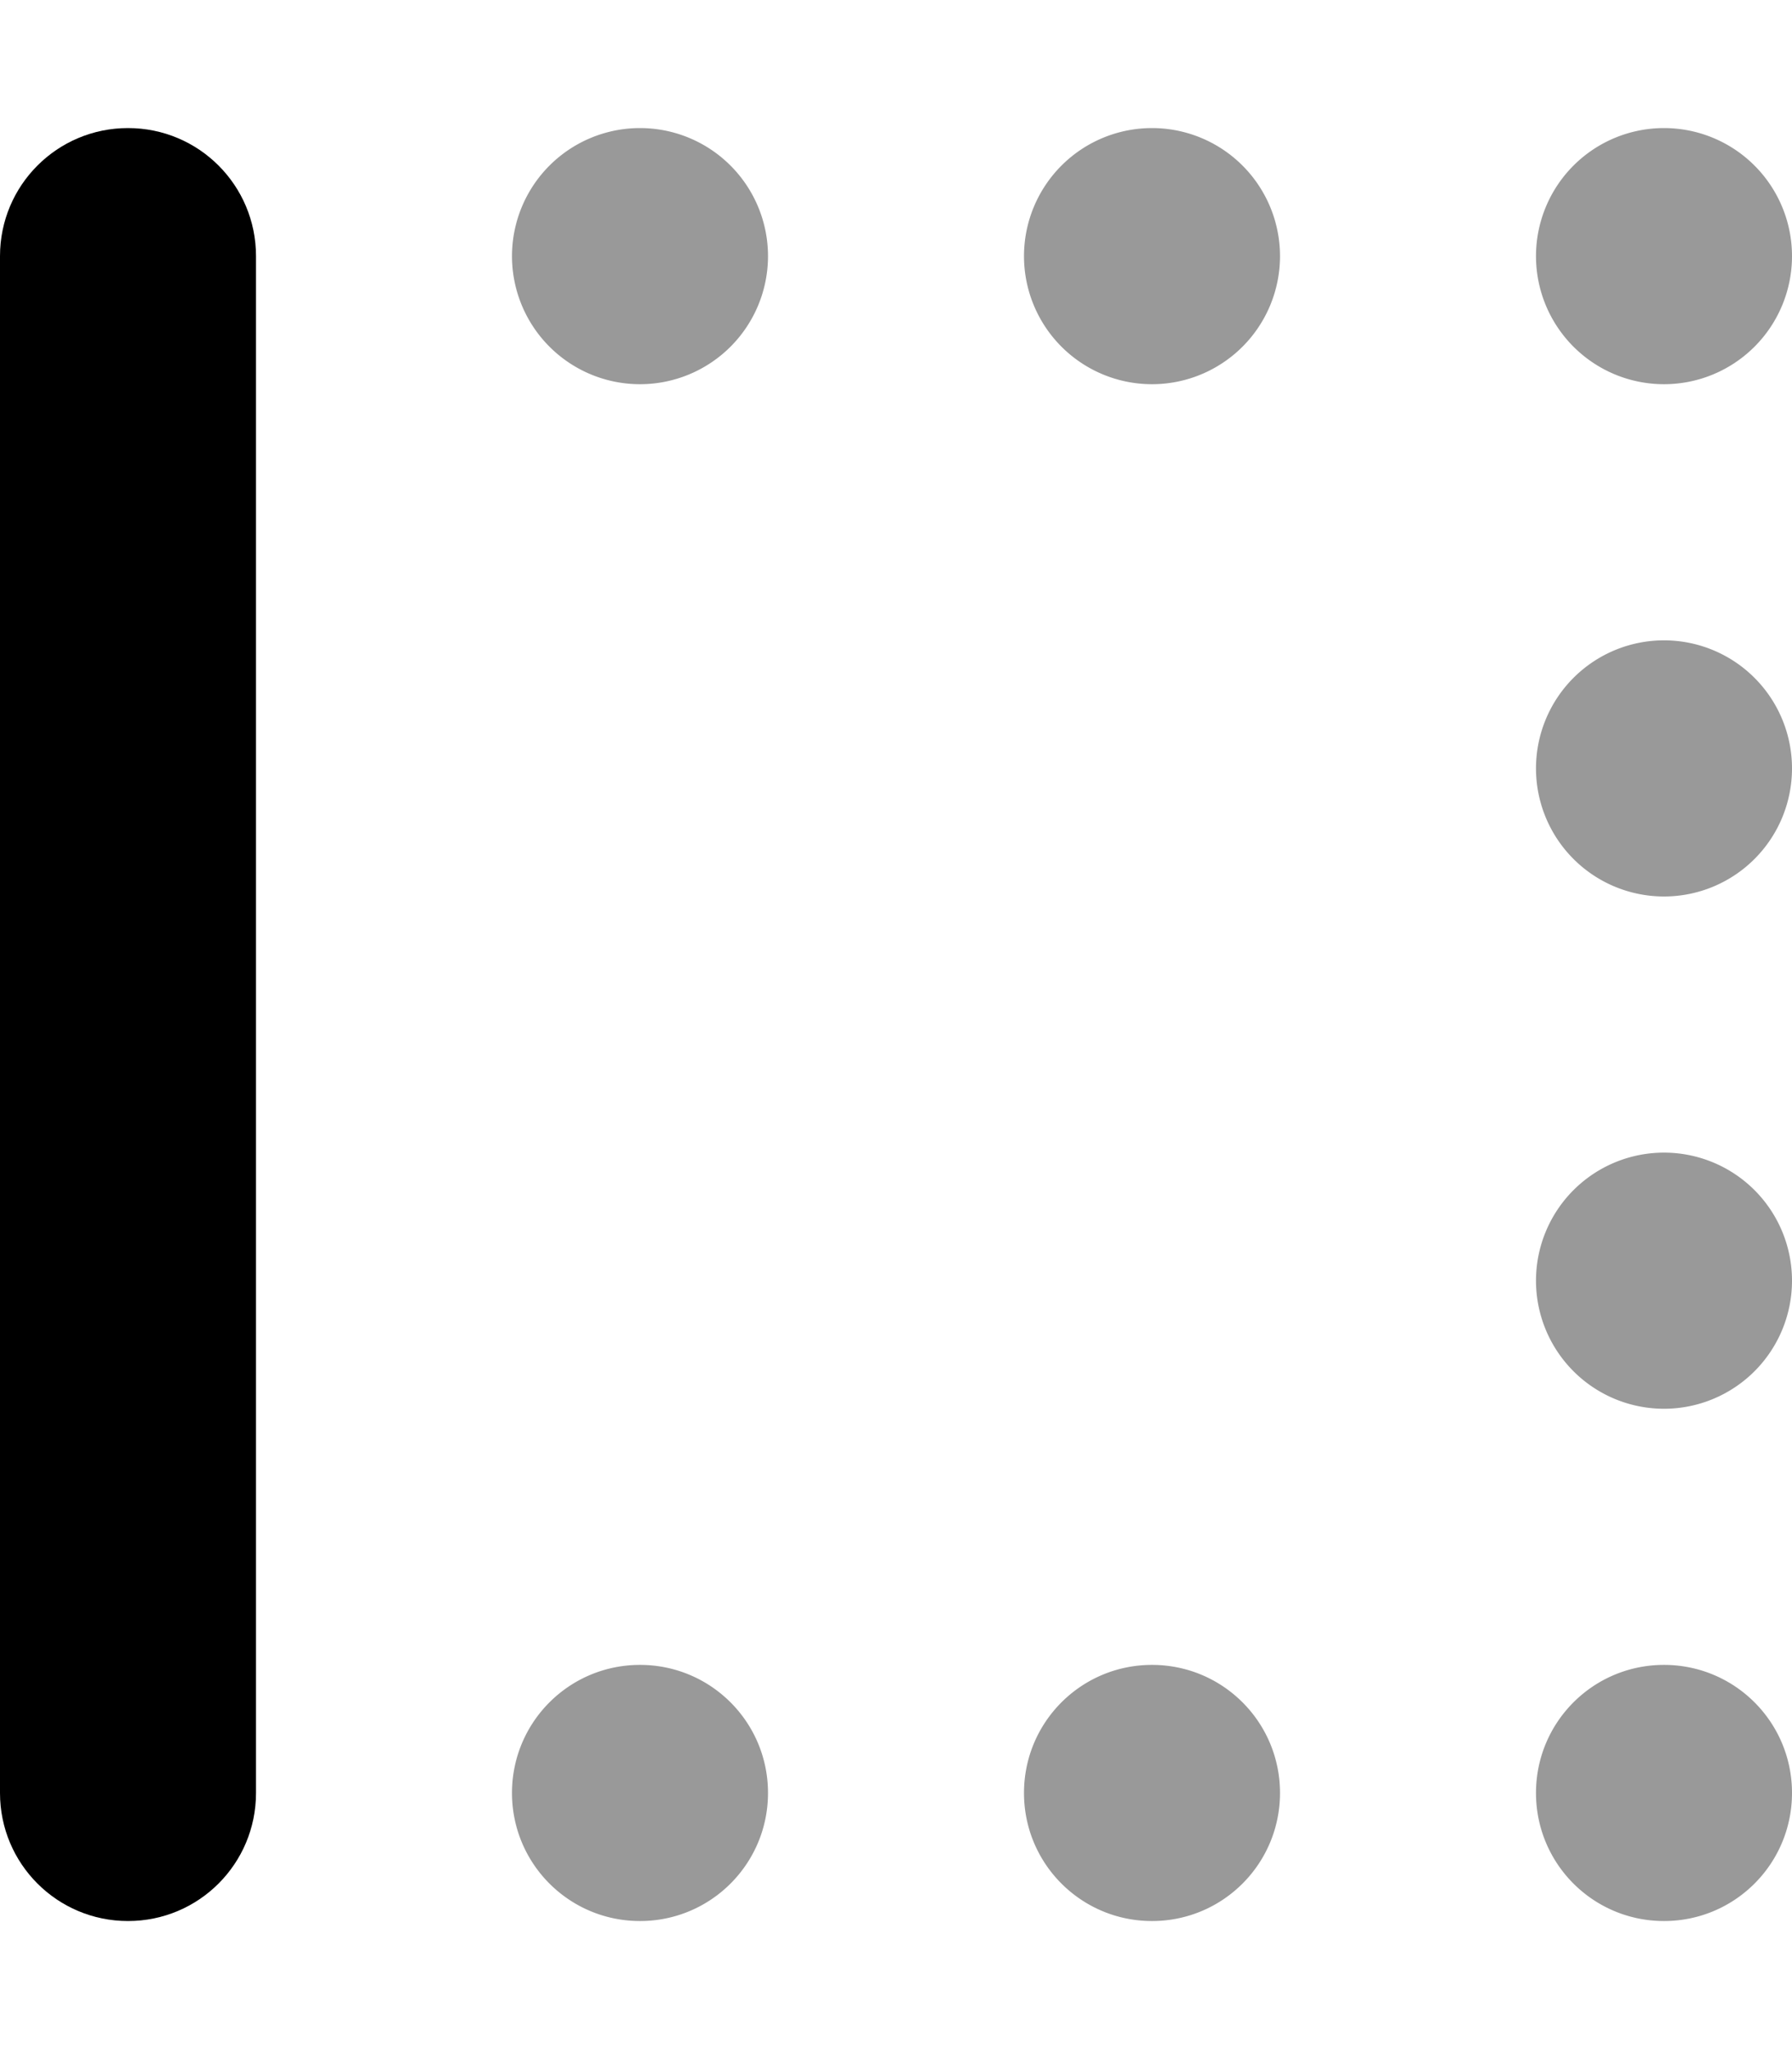 <svg fill="currentColor" xmlns="http://www.w3.org/2000/svg" viewBox="0 0 448 512"><!--! Font Awesome Pro 7.1.0 by @fontawesome - https://fontawesome.com License - https://fontawesome.com/license (Commercial License) Copyright 2025 Fonticons, Inc. --><path opacity=".4" fill="currentColor" d="M128 64a32 32 0 1 0 64 0 32 32 0 1 0 -64 0zm0 384c0 17.7 14.3 32 32 32s32-14.3 32-32-14.3-32-32-32-32 14.3-32 32zM256 64a32 32 0 1 0 64 0 32 32 0 1 0 -64 0zm0 384c0 17.7 14.3 32 32 32s32-14.3 32-32-14.3-32-32-32-32 14.3-32 32zM384 64a32 32 0 1 0 64 0 32 32 0 1 0 -64 0zm0 128a32 32 0 1 0 64 0 32 32 0 1 0 -64 0zm0 128a32 32 0 1 0 64 0 32 32 0 1 0 -64 0zm0 128c0 17.7 14.3 32 32 32s32-14.3 32-32-14.3-32-32-32-32 14.3-32 32z"/><path fill="currentColor" d="M32 480c-17.7 0-32-14.3-32-32L0 64C0 46.3 14.3 32 32 32S64 46.3 64 64l0 384c0 17.7-14.3 32-32 32z"/></svg>